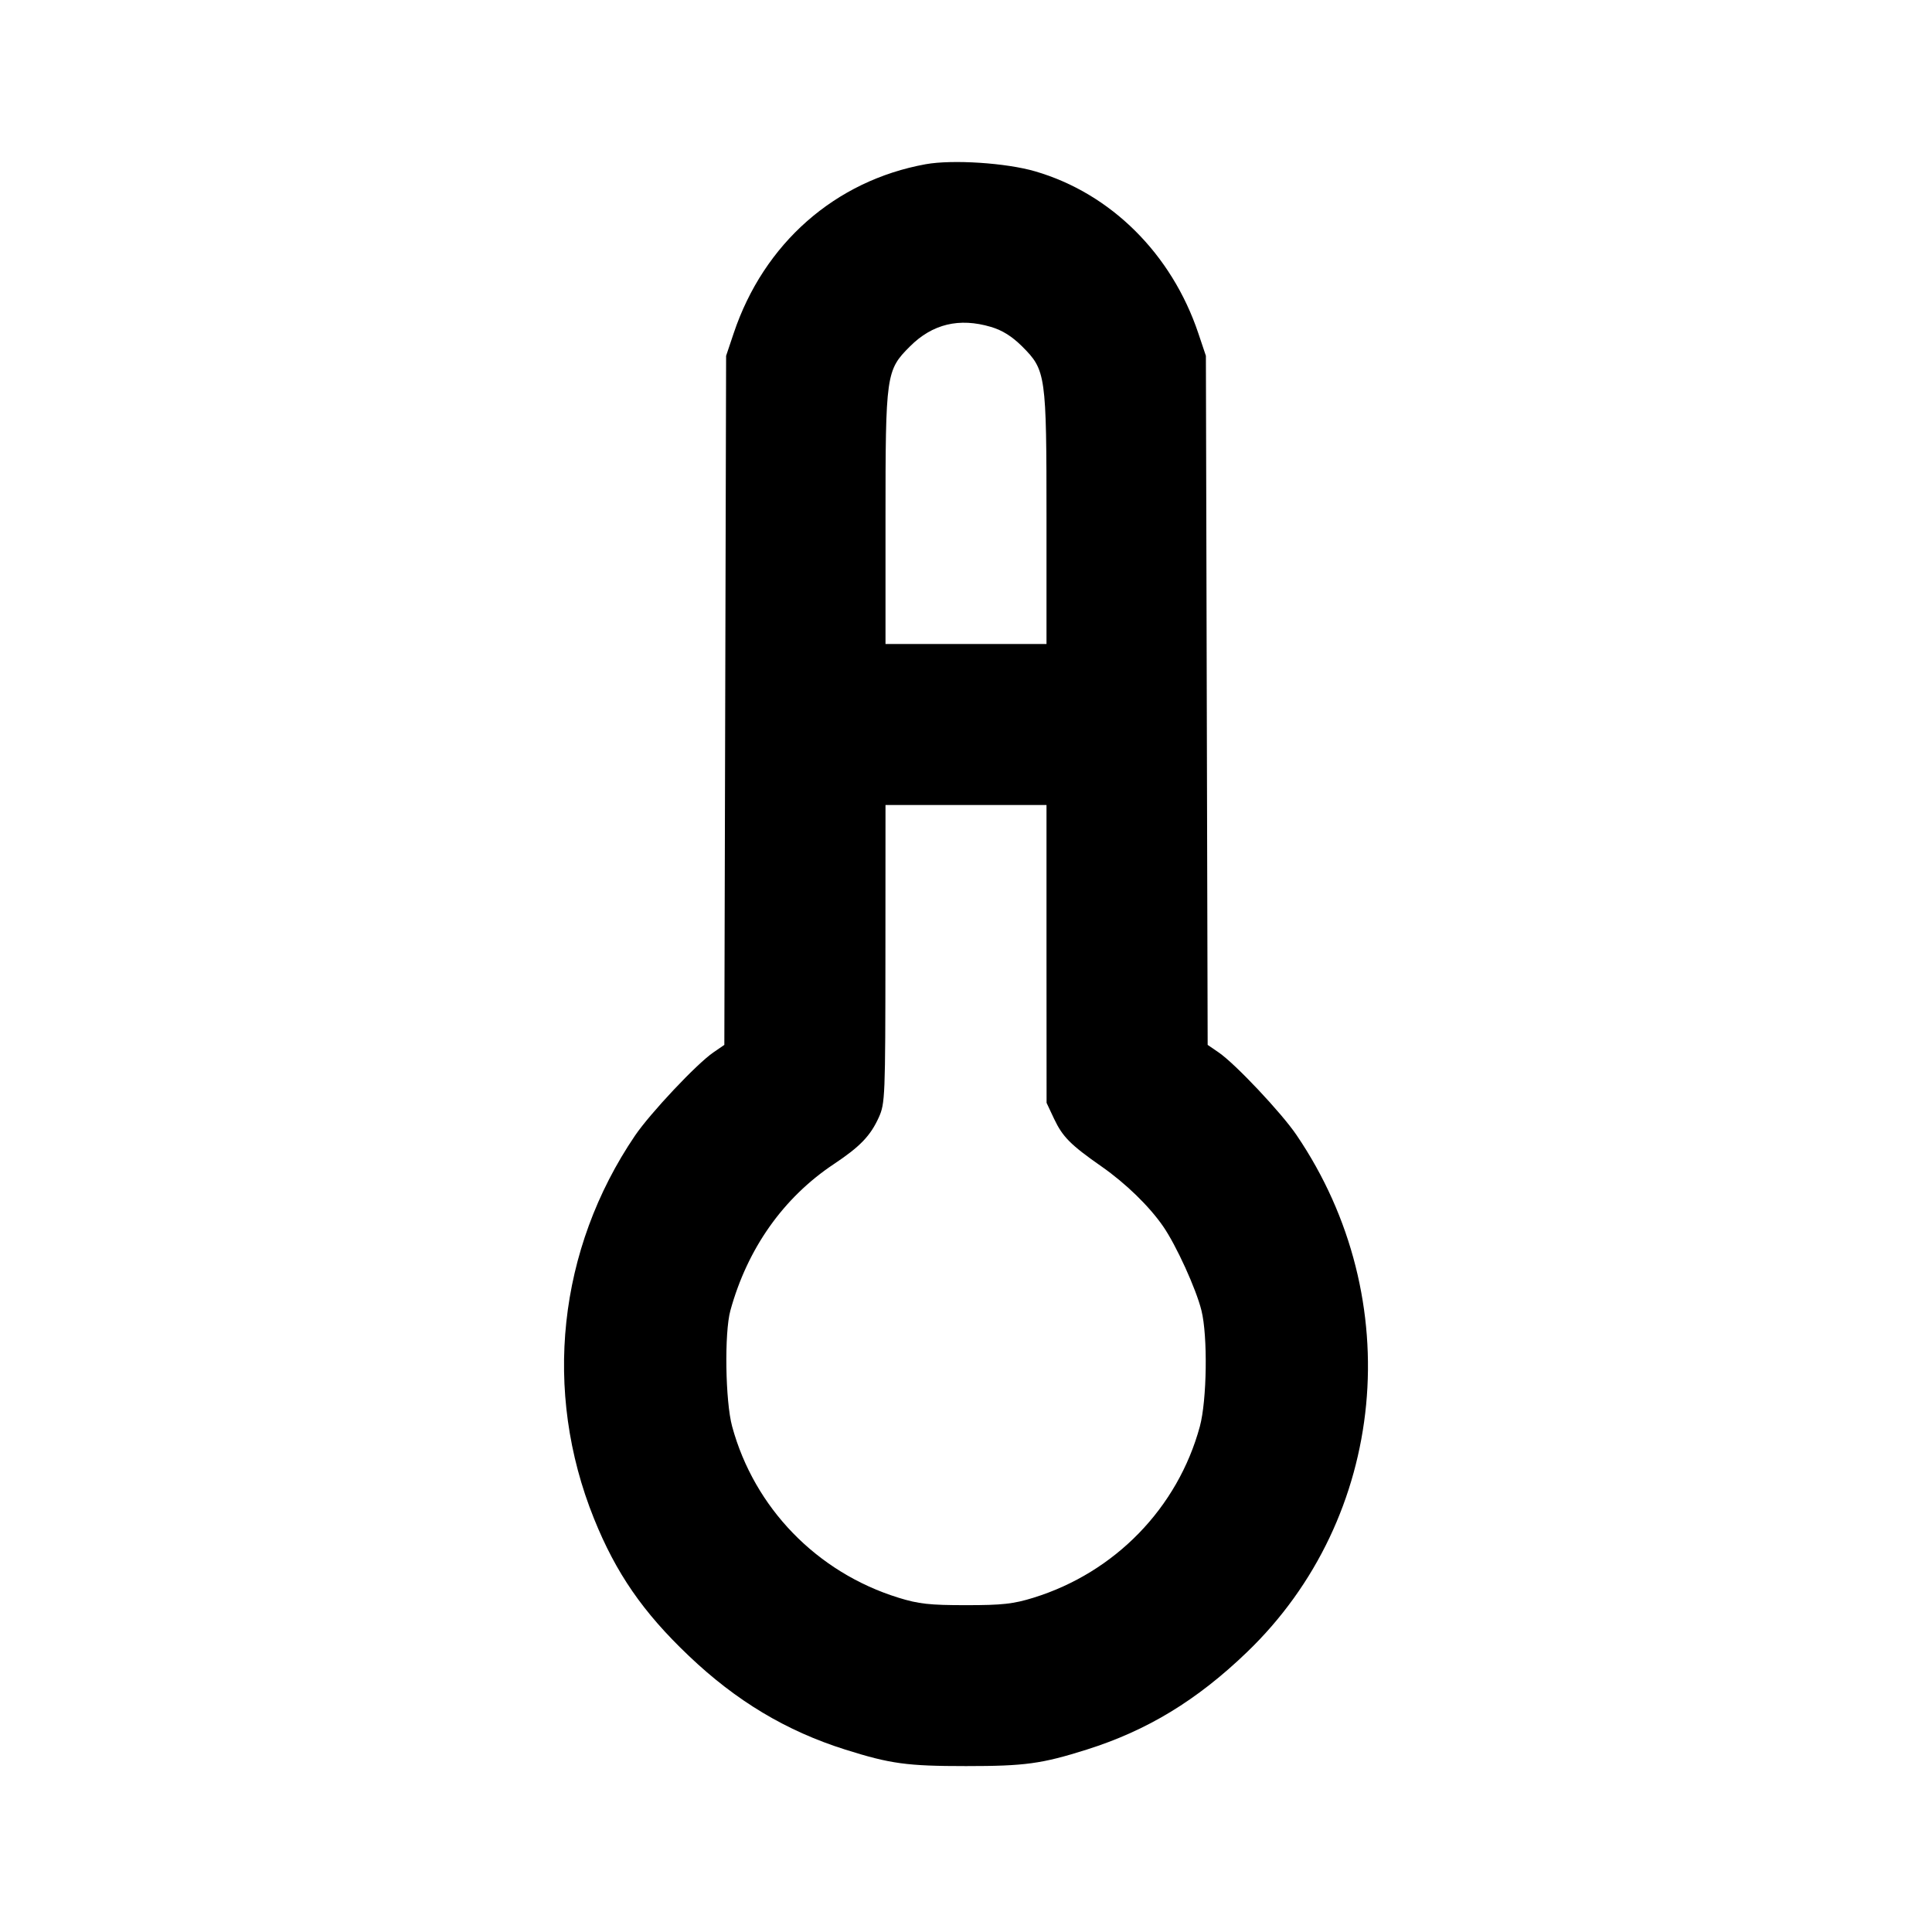 <svg xmlns="http://www.w3.org/2000/svg" width="24" height="24" viewBox="0 0 24 24" fill="none" stroke="currentColor" stroke-width="2" stroke-linecap="round" stroke-linejoin="round"><path d="M11.499 2.040 C 10.374 2.244,9.488 3.024,9.114 4.140 L 9.020 4.420 9.009 8.700 L 8.998 12.980 8.861 13.074 C 8.655 13.215,8.079 13.827,7.889 14.106 C 6.930 15.519,6.741 17.283,7.379 18.865 C 7.651 19.541,7.988 20.029,8.554 20.567 C 9.143 21.129,9.767 21.503,10.500 21.734 C 11.061 21.911,11.267 21.939,12.000 21.939 C 12.733 21.939,12.939 21.911,13.500 21.734 C 14.251 21.497,14.867 21.123,15.488 20.526 C 17.231 18.853,17.492 16.141,16.106 14.100 C 15.921 13.826,15.343 13.213,15.139 13.074 L 15.002 12.980 14.991 8.700 L 14.980 4.420 14.886 4.140 C 14.555 3.154,13.800 2.403,12.861 2.129 C 12.500 2.023,11.832 1.980,11.499 2.040 M12.310 4.061 C 12.452 4.103,12.571 4.178,12.697 4.303 C 12.993 4.599,13.000 4.650,13.000 6.447 L 13.000 8.000 12.000 8.000 L 11.000 8.000 11.000 6.447 C 11.000 4.649,11.007 4.599,11.304 4.303 C 11.583 4.024,11.916 3.944,12.310 4.061 M13.000 11.850 L 13.001 13.700 13.095 13.900 C 13.201 14.123,13.299 14.222,13.683 14.490 C 13.986 14.702,14.275 14.983,14.448 15.233 C 14.611 15.468,14.859 16.012,14.925 16.280 C 15.004 16.597,14.993 17.394,14.905 17.720 C 14.631 18.730,13.852 19.533,12.840 19.847 C 12.588 19.925,12.453 19.940,12.000 19.940 C 11.547 19.940,11.412 19.925,11.160 19.847 C 10.148 19.533,9.370 18.732,9.095 17.720 C 9.010 17.408,8.997 16.556,9.073 16.280 C 9.285 15.510,9.730 14.879,10.358 14.461 C 10.684 14.244,10.813 14.110,10.917 13.880 C 10.995 13.707,10.998 13.625,10.999 11.850 L 11.000 10.000 12.000 10.000 L 13.000 10.000 13.000 11.850 " stroke="none" fill-rule="evenodd" fill="black"></path></svg>